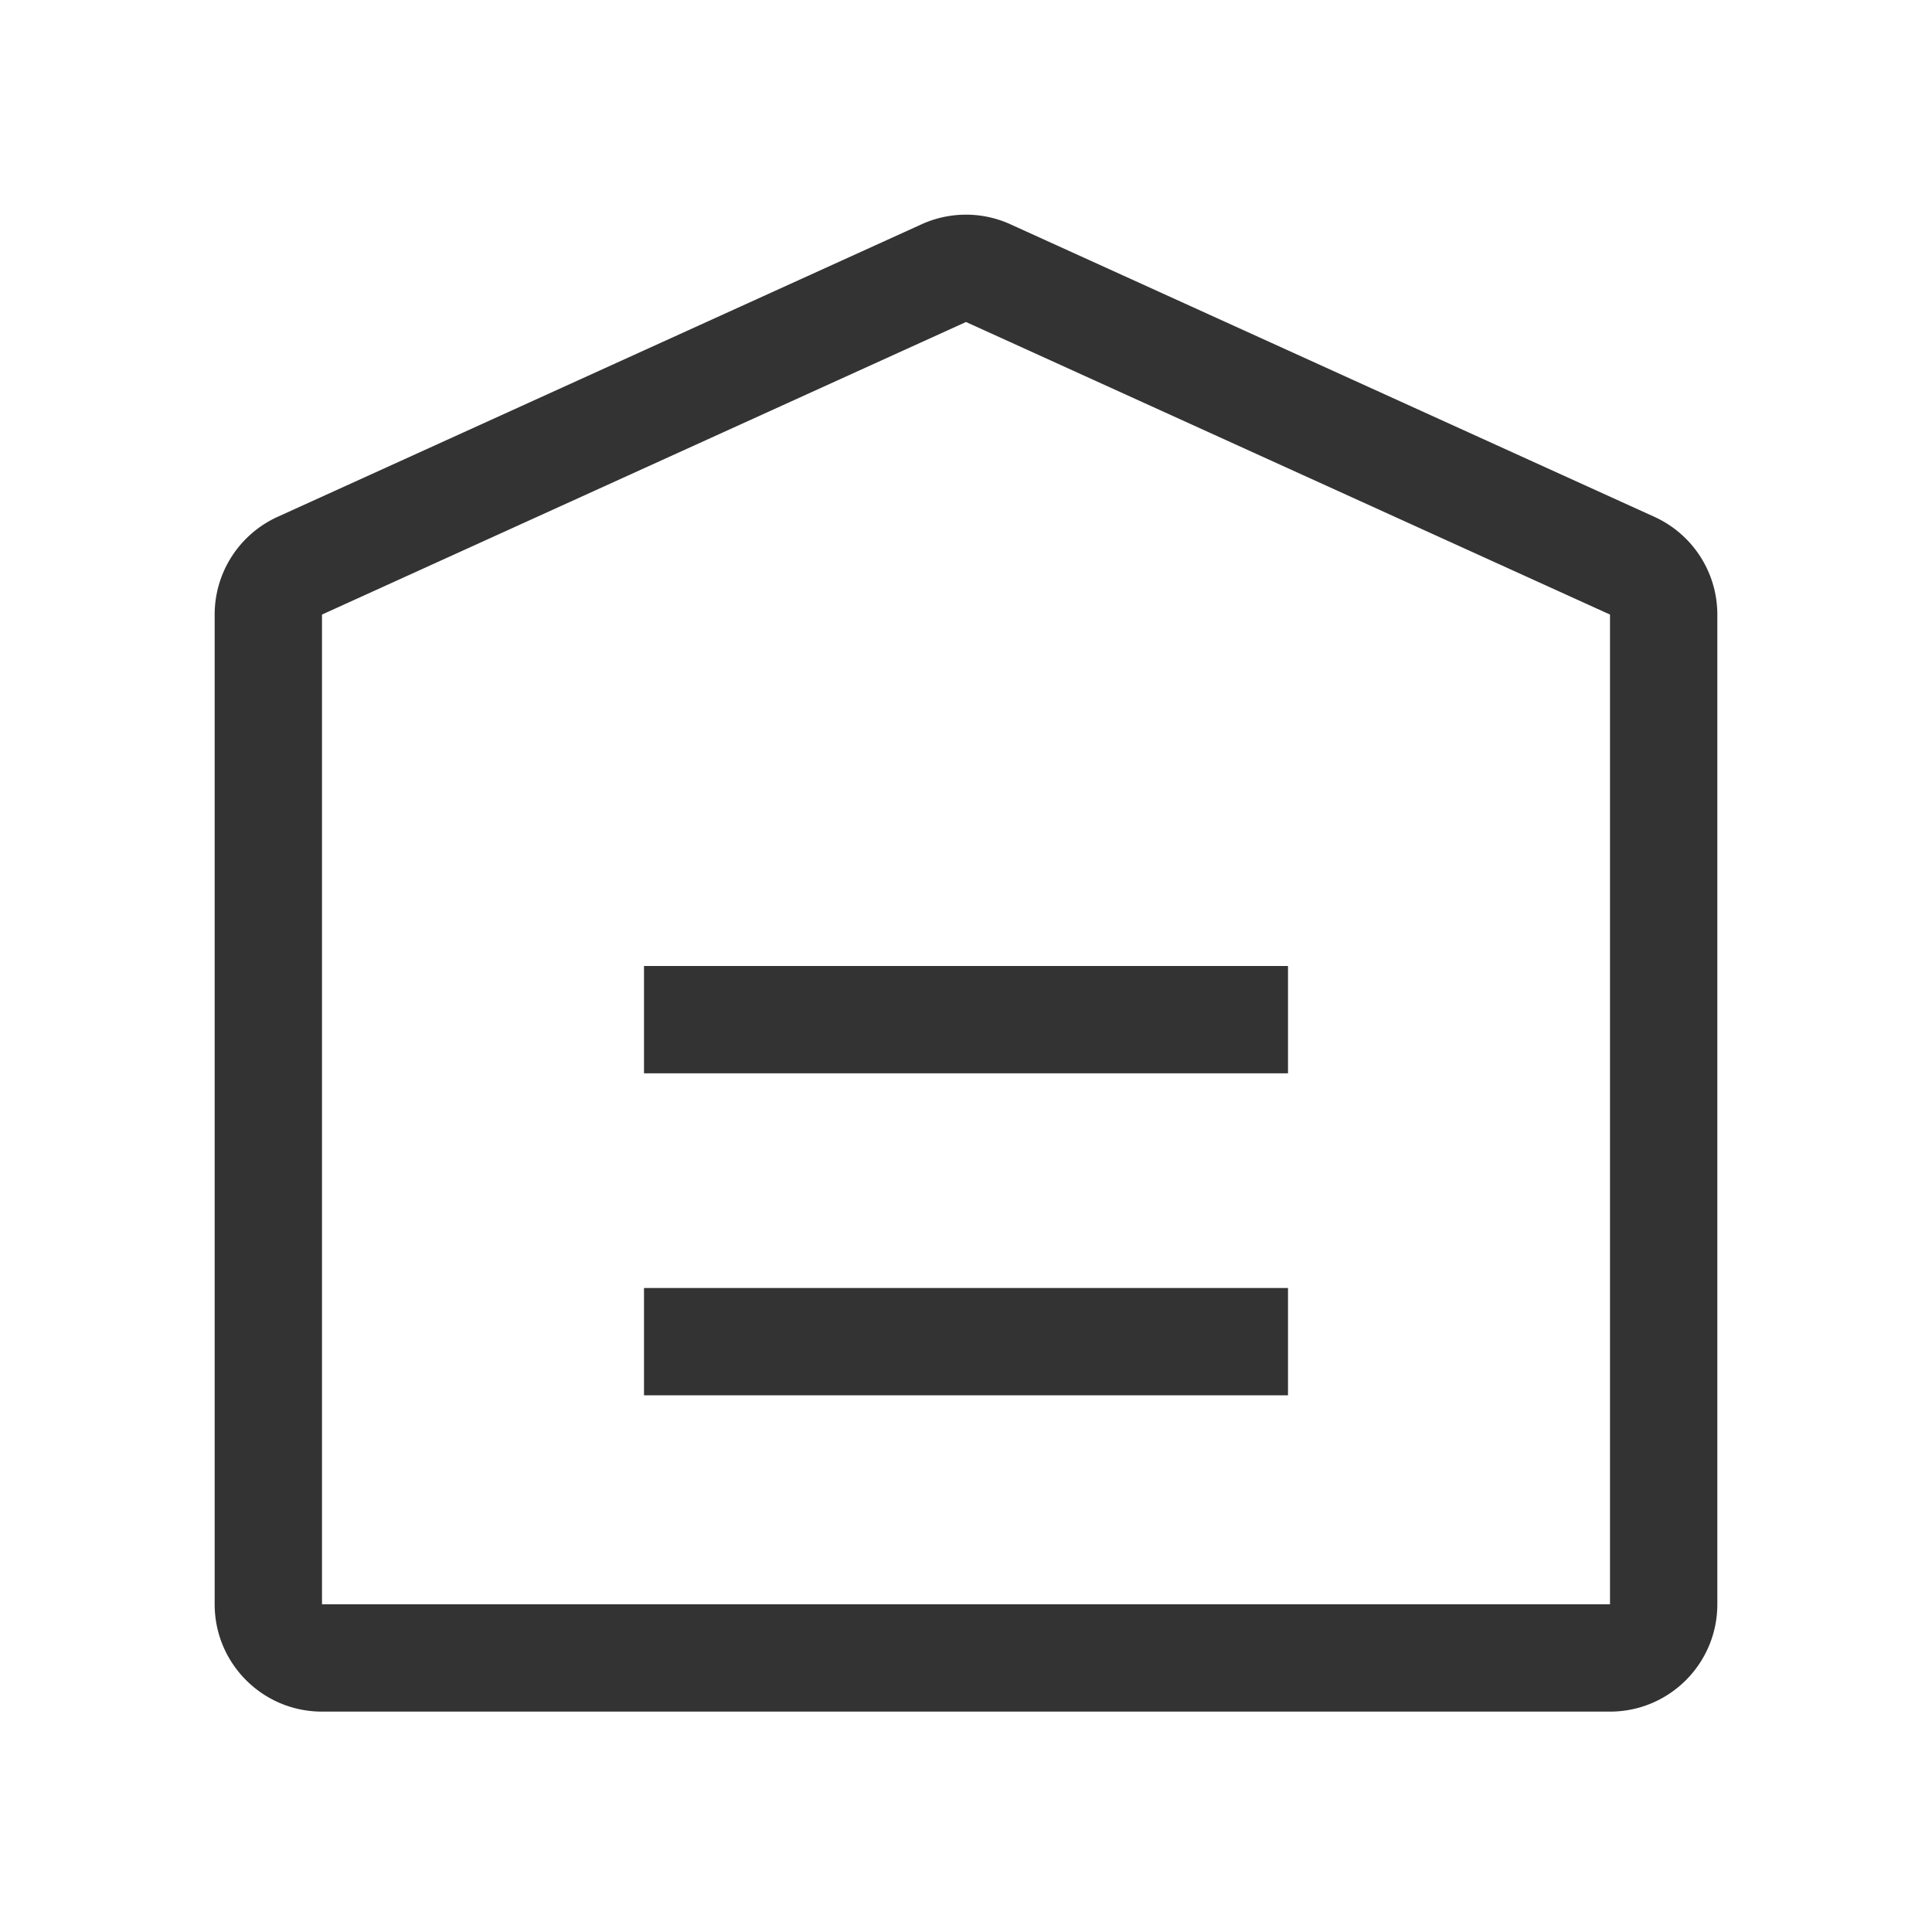 <svg width="1000" height="1000" xmlns="http://www.w3.org/2000/svg"><path d="M166.667 318.096V830.37h666.666V318.096L500 166.666l-333.333 151.43zm-22.979-50.581l333.334-151.43a55.556 55.556 0 0 1 45.956 0l333.334 151.43a55.556 55.556 0 0 1 32.577 50.58v512.276c0 30.683-24.873 55.556-55.556 55.556H166.667c-30.683 0-55.556-24.873-55.556-55.556V318.096a55.556 55.556 0 0 1 32.577-50.581zm189.645 399.152h333.334v55.555H333.333v-55.555zm0-166.667h333.334v55.556H333.333V500z" fill="#333" fill-rule="nonzero"/></svg>